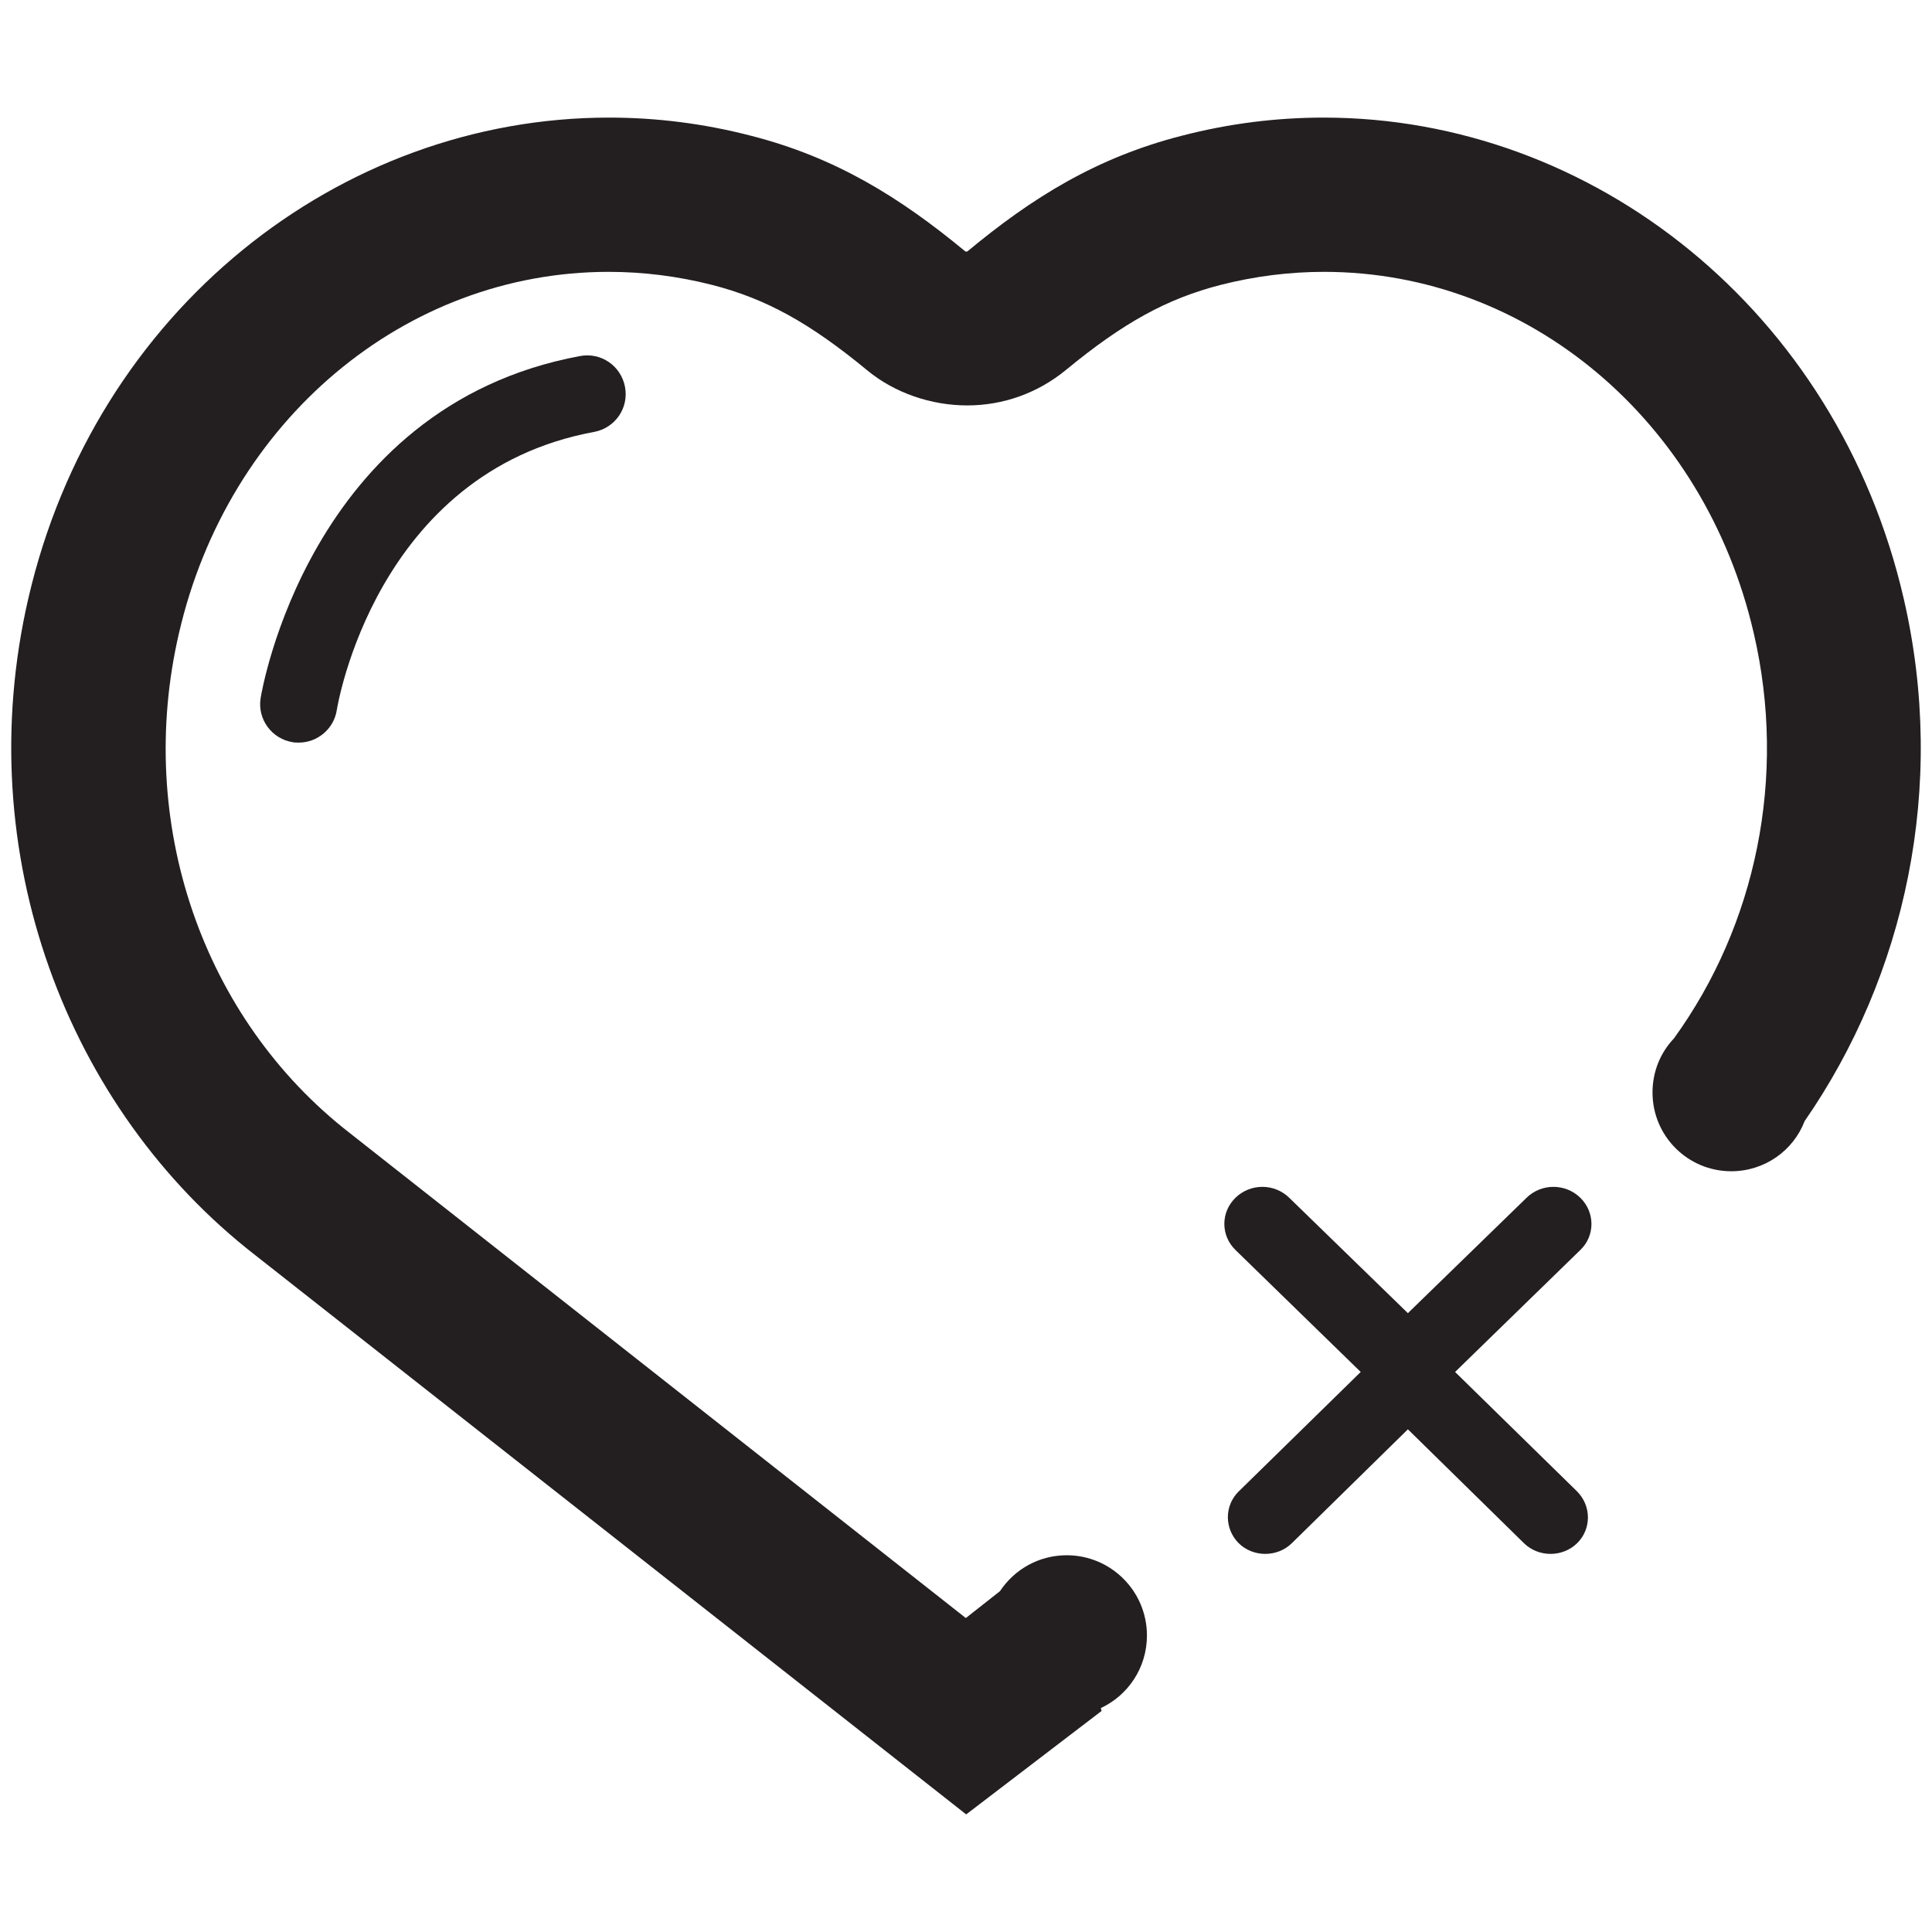 <?xml version="1.0" encoding="utf-8"?>
<!-- Generator: Adobe Illustrator 19.1.0, SVG Export Plug-In . SVG Version: 6.00 Build 0)  -->
<svg version="1.1" id="Layer_1" xmlns="http://www.w3.org/2000/svg" xmlns:xlink="http://www.w3.org/1999/xlink" x="0px" y="0px"
	 viewBox="0 0 532.3 532.3" style="enable-background:new 0 0 532.3 532.3;" xml:space="preserve">
<style type="text/css">
	.st0{fill-rule:evenodd;clip-rule:evenodd;}
	.st1{fill:#231F20;}
	.st2{fill:none;stroke:#231F20;stroke-miterlimit:10;}
	.st3{fill:none;stroke:#231F20;stroke-width:24;stroke-miterlimit:10;}
	.st4{fill-rule:evenodd;clip-rule:evenodd;fill:#231F20;}
	.st5{fill:none;stroke:#231F20;stroke-width:28;stroke-miterlimit:10;}
</style>
<g>
	<path class="st1" d="M159.8,98.1c-75,13.9-87.9,93.5-88,94.3c-0.9,5.8,3.1,11.2,8.9,12.1c0.5,0.1,1.1,0.1,1.6,0.1
		c5.2,0,9.7-3.8,10.5-9c0.1-0.7,10.6-65.5,70.9-76.6c5.8-1.1,9.6-6.6,8.5-12.4C171.1,100.8,165.6,97,159.8,98.1z"/>
	<path class="st1" d="M524.5,164.9C506.2,85.6,438.8,32.4,364.7,32.4c-12.9,0-26,1.6-39.1,5c-23.5,6-41.3,17.1-59.1,31.9h-0.5
		c-17.9-14.8-35.6-25.9-59.1-31.9c-13.1-3.4-26.2-5-39.1-5C93.5,32.4,26.1,85.6,7.8,164.9C-8.4,235,18.4,305.5,70.3,345.8
		l195.9,154.1l37.3-28.5l-0.2-0.8c7.5-3.5,12.7-11.1,12.7-20c0-12.2-9.9-22.1-22.1-22.1c-7.7,0-14.4,3.9-18.4,9.9l-9.4,7.4
		L96.4,312.2c-40.7-31.6-59.2-85.6-47.1-137.7c13.5-58.6,62.2-99.6,118.4-99.6c9.5,0,19.1,1.2,28.5,3.6
		c14.8,3.8,26.8,10.4,42.7,23.5c7.6,6.3,17.7,9.7,27.6,9.7c9.9,0,19.4-3.4,27.1-9.7c15.9-13.1,27.9-19.7,42.7-23.5
		c9.4-2.4,19-3.6,28.5-3.6c56.2,0,104.9,40.9,118.4,99.6c9.2,39.6,0.6,80.4-22,111.6c-3.7,3.9-5.9,9.1-5.9,14.9
		c0,12,9.7,21.7,21.7,21.7c9.2,0,17.1-5.7,20.2-13.8C524.9,268.9,536.5,216.8,524.5,164.9z"/>
	<path class="st1" d="M435.4,330c-4.1-4-10.7-4-14.8,0l-32.7,31.8L355.2,330c-4.1-4-10.7-4-14.8,0c-4.1,4-4.1,10.4,0,14.4l34.5,33.6
		l-33.6,32.9c-4,3.9-4,10.3,0,14.3c4,3.9,10.6,3.9,14.6,0l32-31.4l32,31.4c4,3.9,10.6,3.9,14.6,0c4-3.9,4-10.3,0-14.3L400.9,378
		l34.5-33.6C439.5,340.5,439.5,334,435.4,330z"/>
</g>
</svg>
